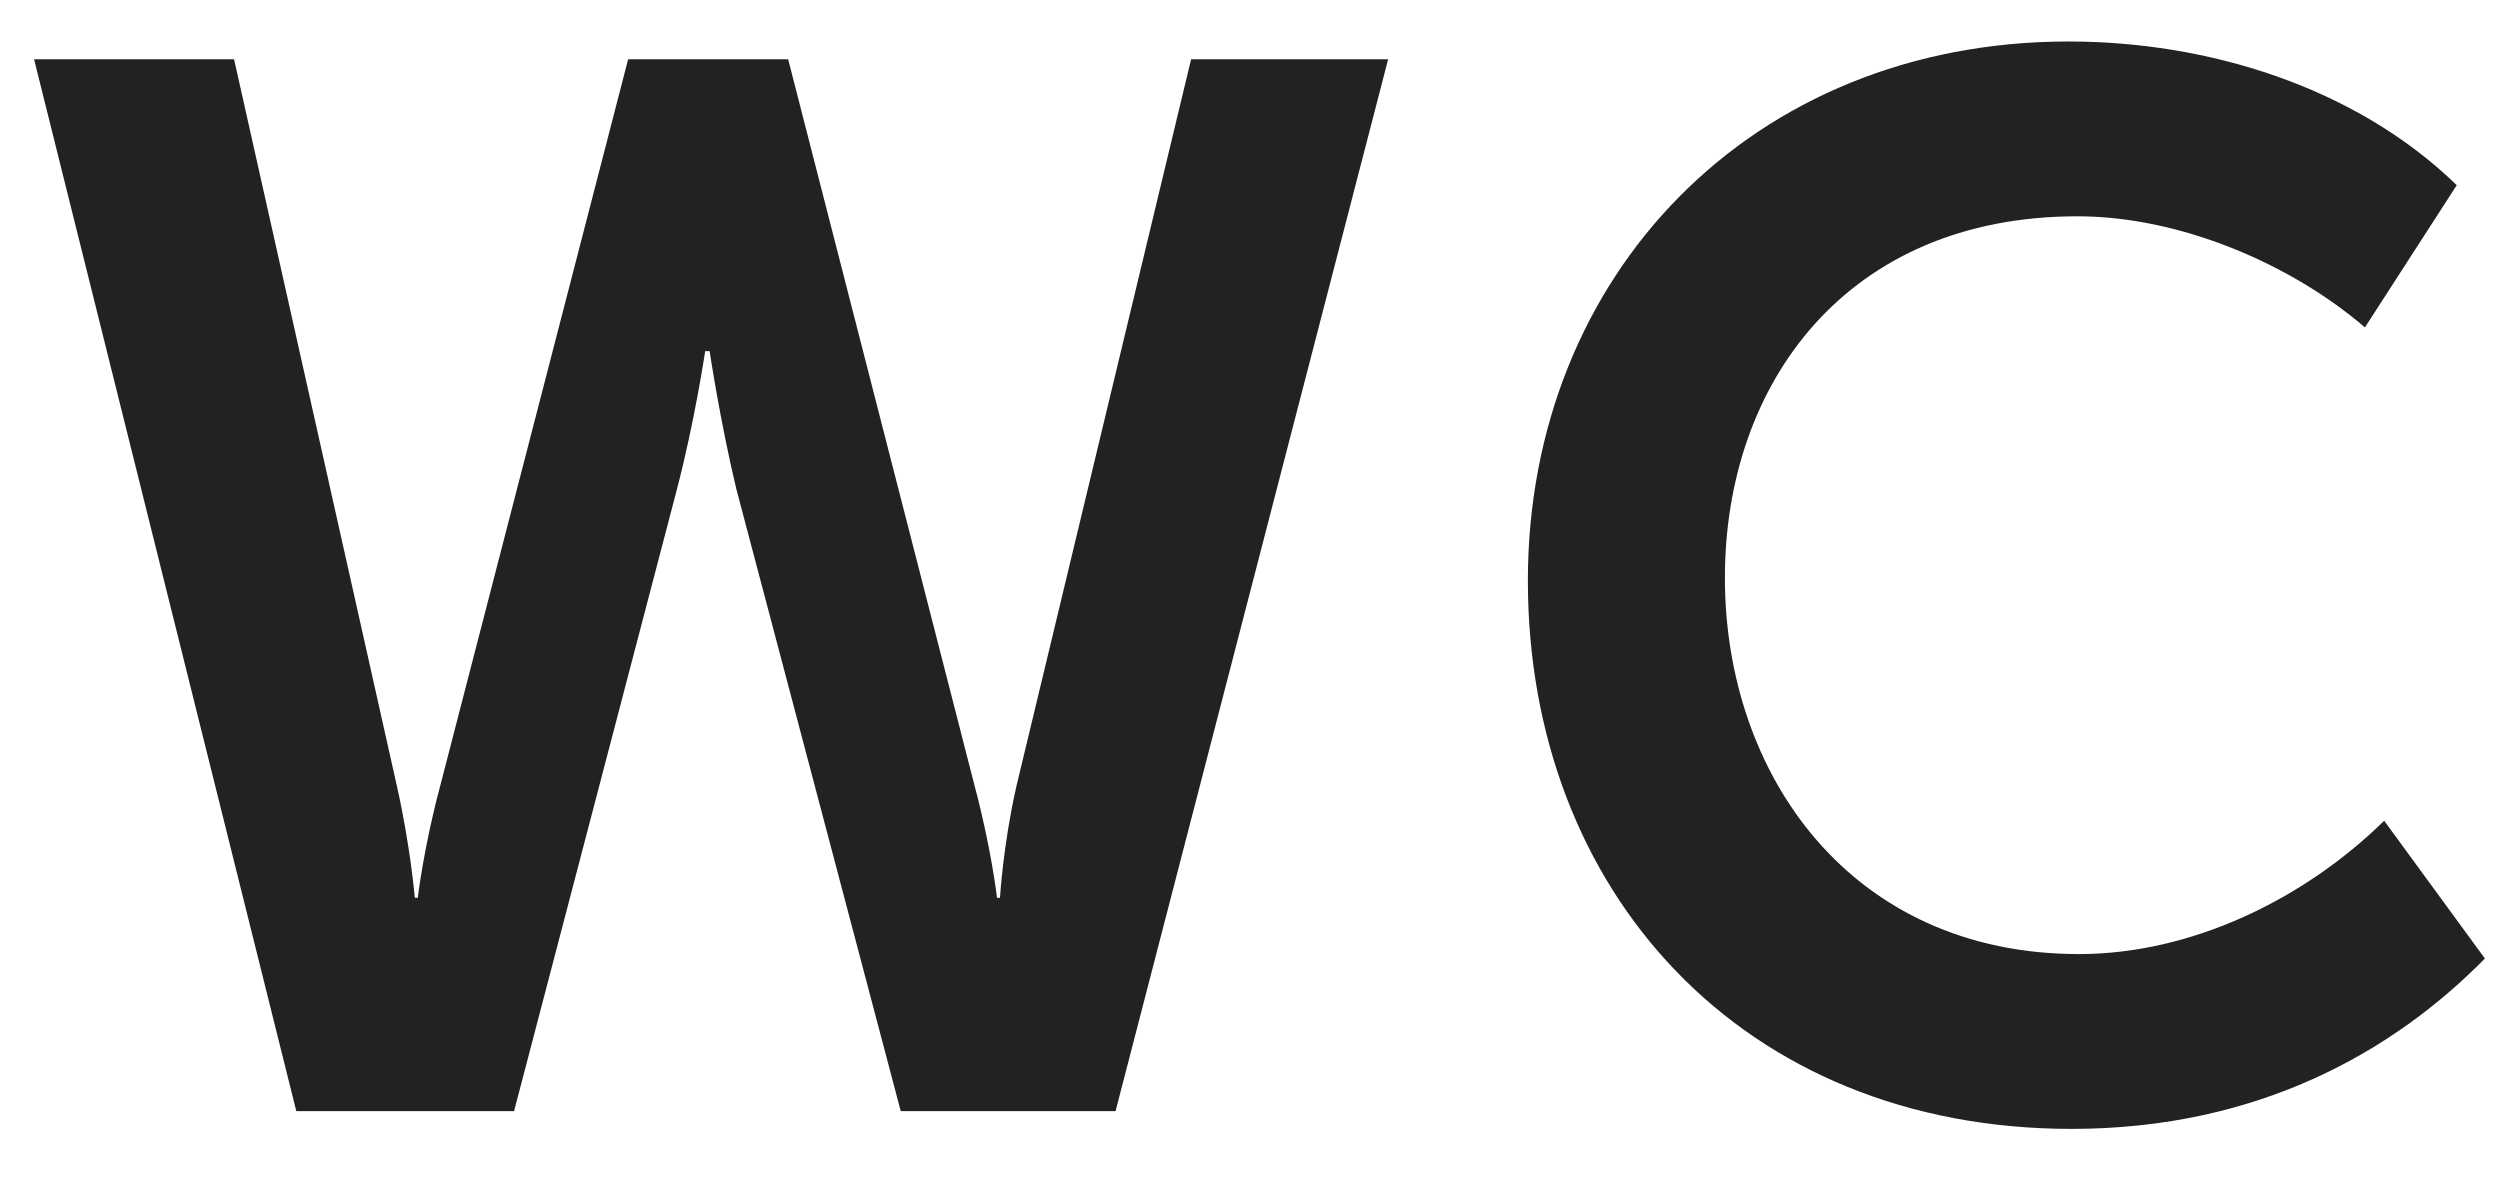 <svg width="27" height="13" viewBox="0 0 27 13" fill="none" xmlns="http://www.w3.org/2000/svg">
<path d="M3.2 12H5.552L7.312 5.28C7.504 4.544 7.616 3.792 7.616 3.792H7.664C7.664 3.792 7.776 4.544 7.952 5.28L9.728 12H12.048L14.992 0.64H12.864L10.976 8.496C10.832 9.136 10.8 9.696 10.8 9.696H10.768C10.768 9.696 10.704 9.152 10.528 8.496L8.512 0.64H6.784L4.752 8.496C4.576 9.152 4.512 9.696 4.512 9.696H4.48C4.48 9.696 4.432 9.136 4.288 8.496L2.528 0.64H0.368L3.2 12ZM16.501 6.272C16.501 9.616 18.805 12.192 22.373 12.192C24.405 12.192 25.861 11.344 26.837 10.352L25.749 8.864C24.885 9.712 23.669 10.304 22.453 10.304C19.989 10.304 18.629 8.368 18.629 6.24C18.629 4.144 19.941 2.336 22.437 2.336C23.541 2.336 24.741 2.848 25.541 3.536L26.533 2C25.429 0.928 23.829 0.448 22.341 0.448C18.917 0.448 16.501 2.976 16.501 6.272Z" fill="#222222"/>
</svg>

